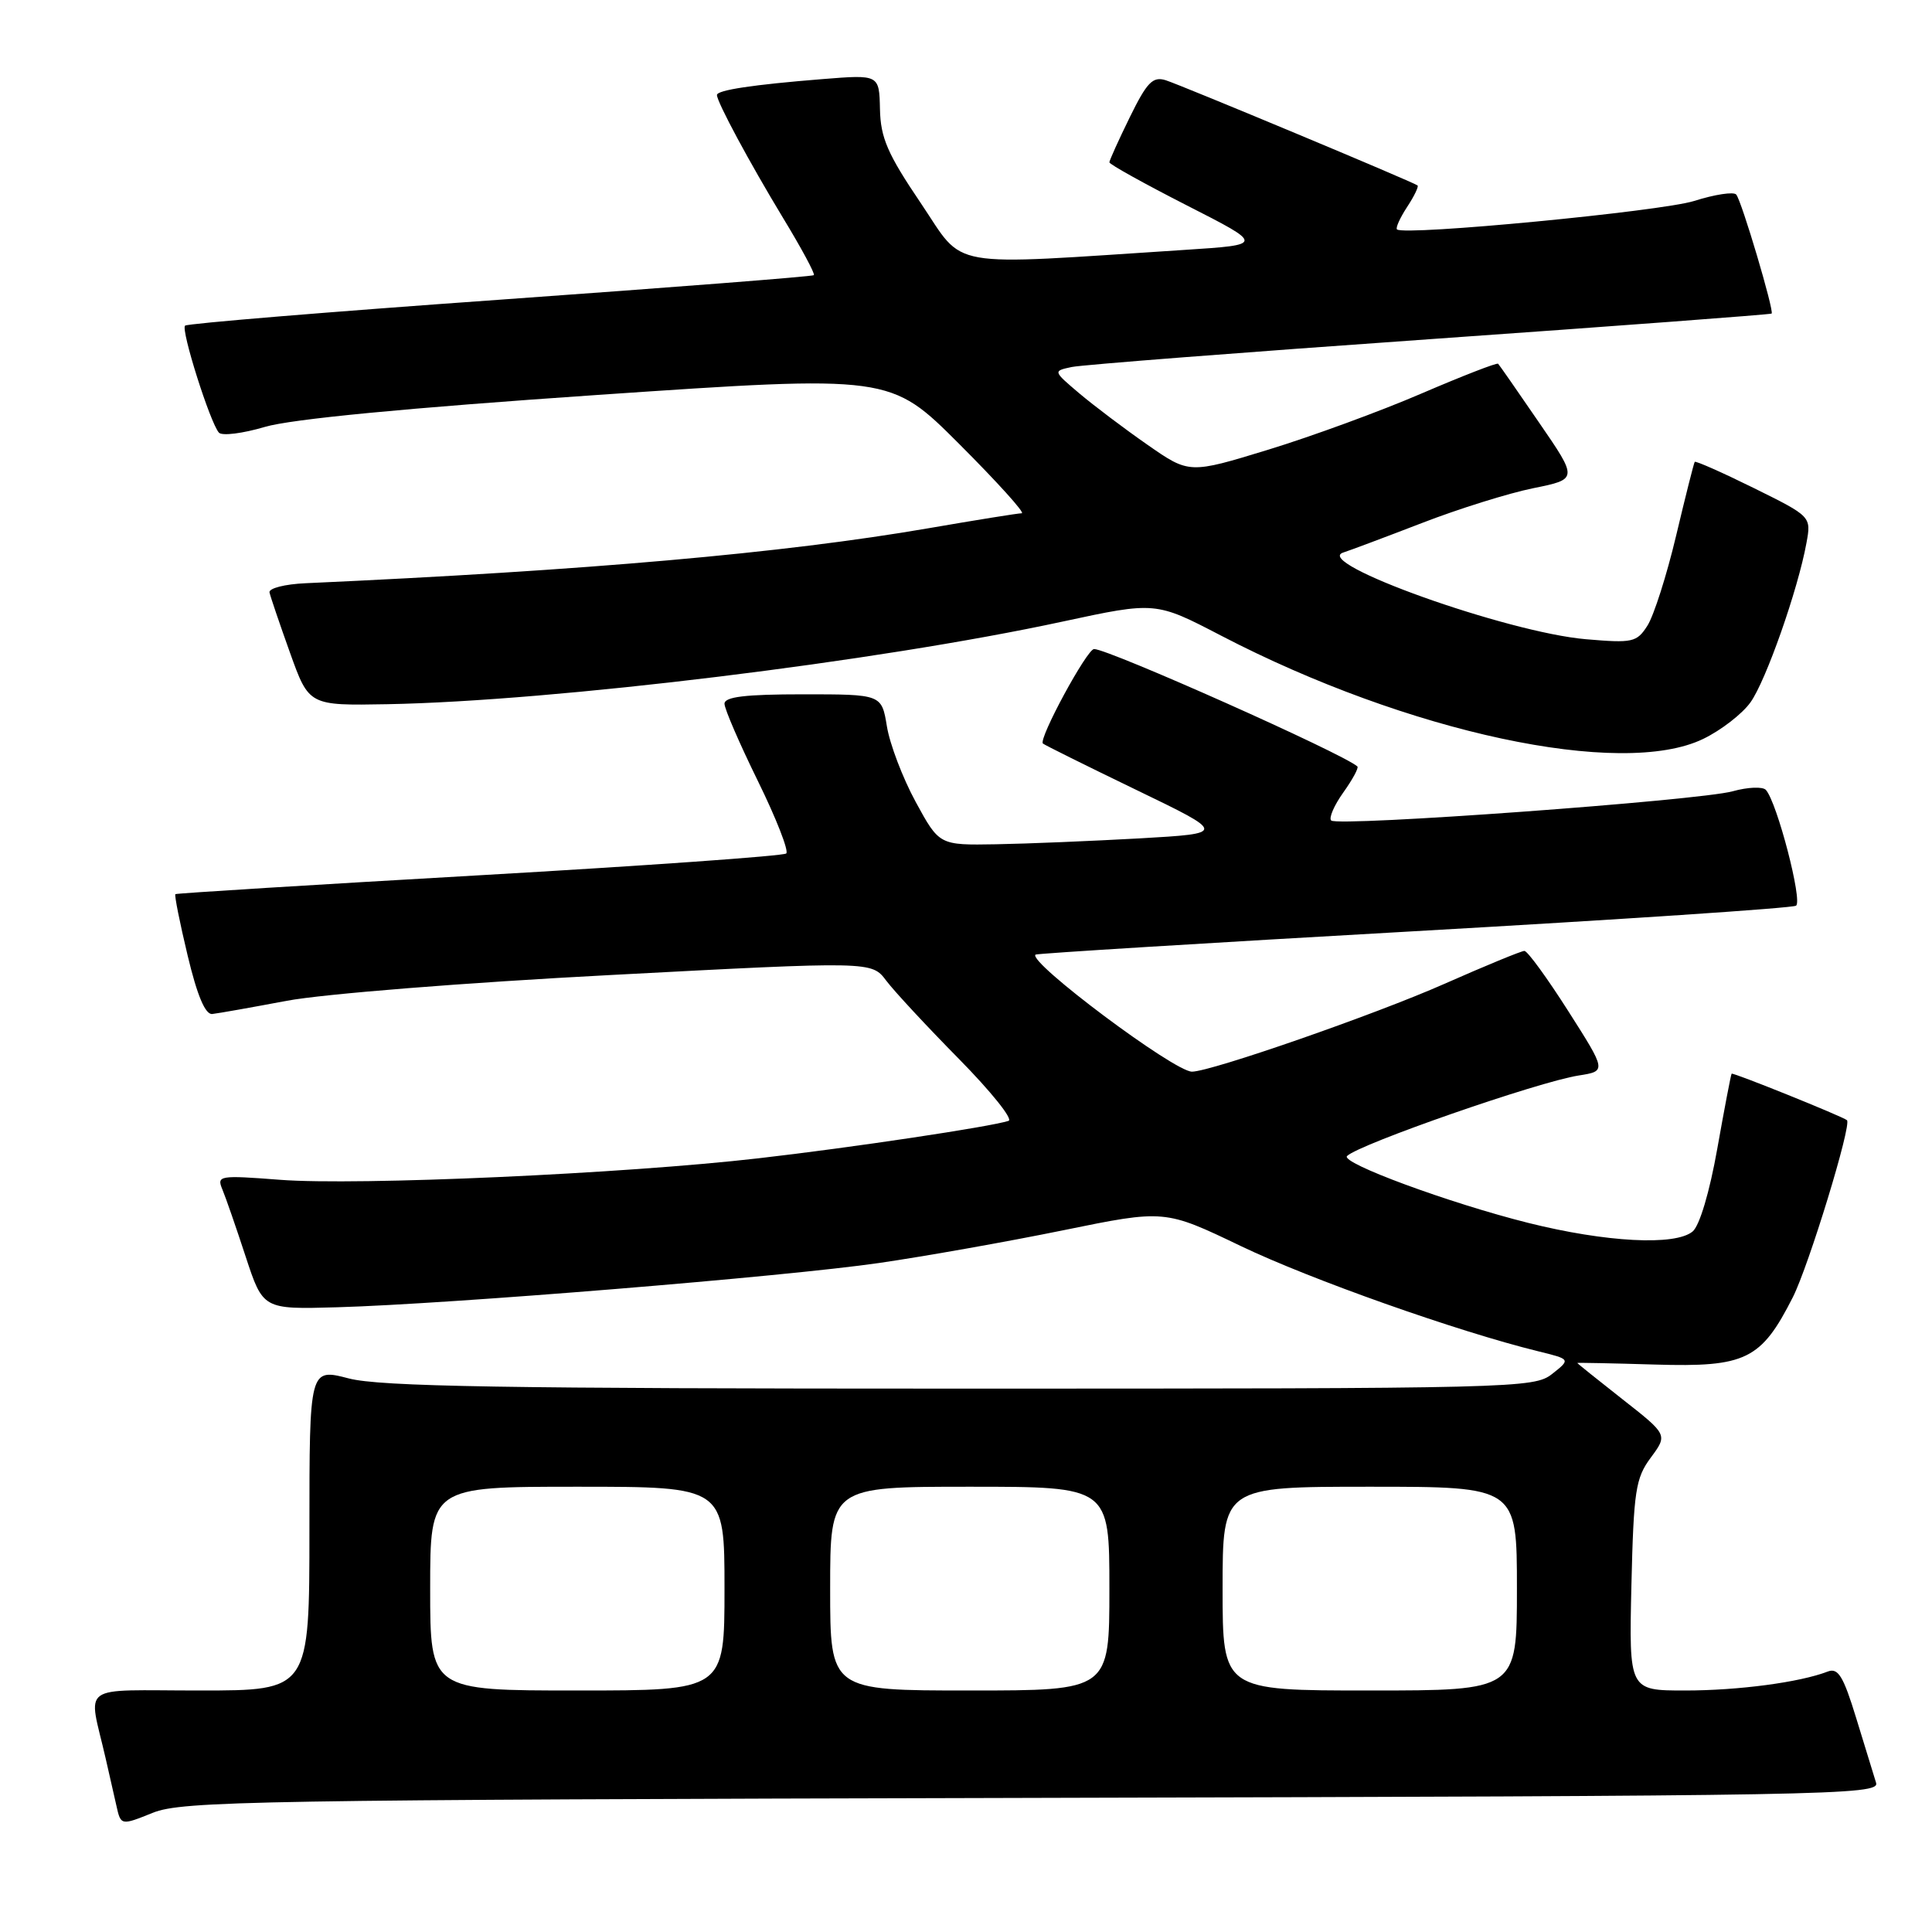 <?xml version="1.0" encoding="UTF-8" standalone="no"?>
<!DOCTYPE svg PUBLIC "-//W3C//DTD SVG 1.1//EN" "http://www.w3.org/Graphics/SVG/1.1/DTD/svg11.dtd" >
<svg xmlns="http://www.w3.org/2000/svg" xmlns:xlink="http://www.w3.org/1999/xlink" version="1.1" viewBox="0 0 256 256">
 <g >
 <path fill="currentColor"
d=" M 136.81 238.23 C 242.72 237.97 249.09 237.86 248.59 236.23 C 248.30 235.28 247.11 231.43 245.96 227.67 C 244.25 222.08 243.56 220.96 242.18 221.49 C 238.48 222.92 230.34 224.00 223.29 224.00 C 215.85 224.00 215.85 224.00 216.17 210.08 C 216.47 197.52 216.72 195.86 218.74 193.14 C 220.98 190.11 220.98 190.11 214.99 185.41 C 211.69 182.82 209.00 180.66 209.00 180.60 C 209.00 180.55 213.63 180.64 219.29 180.81 C 231.33 181.17 233.35 180.19 237.56 171.89 C 239.68 167.69 245.40 148.99 244.73 148.43 C 244.12 147.92 229.61 142.07 229.45 142.27 C 229.35 142.40 228.50 146.86 227.55 152.20 C 226.53 157.96 225.20 162.42 224.28 163.18 C 221.97 165.10 212.79 164.61 202.50 162.04 C 192.05 159.42 177.58 154.09 178.49 153.18 C 180.06 151.61 203.83 143.34 209.18 142.51 C 212.87 141.93 212.87 141.93 207.80 133.97 C 205.01 129.59 202.40 126.00 201.99 126.00 C 201.59 126.00 196.81 127.97 191.38 130.37 C 182.21 134.43 160.45 142.00 157.94 142.00 C 155.58 142.00 136.14 127.45 137.21 126.49 C 137.37 126.34 159.90 124.95 187.28 123.40 C 214.66 121.85 237.47 120.33 237.98 120.01 C 238.89 119.45 235.47 106.32 233.99 104.67 C 233.58 104.21 231.59 104.29 229.58 104.85 C 225.11 106.08 177.24 109.57 176.39 108.72 C 176.05 108.39 176.78 106.71 178.00 105.00 C 179.22 103.29 180.06 101.74 179.86 101.56 C 177.98 99.86 146.89 86.00 144.97 86.00 C 144.03 86.00 137.58 97.91 138.19 98.52 C 138.37 98.70 143.91 101.45 150.51 104.64 C 162.50 110.43 162.50 110.43 151.00 111.09 C 144.68 111.44 136.12 111.80 131.98 111.87 C 124.46 112.00 124.46 112.00 121.33 106.25 C 119.61 103.09 117.90 98.59 117.52 96.25 C 116.82 92.00 116.82 92.00 106.41 92.00 C 98.75 92.00 96.00 92.33 96.00 93.25 C 96.00 93.94 98.00 98.55 100.43 103.50 C 102.86 108.45 104.55 112.77 104.18 113.09 C 103.80 113.42 85.50 114.72 63.50 115.98 C 41.50 117.24 23.38 118.36 23.24 118.48 C 23.09 118.60 23.82 122.25 24.86 126.60 C 26.13 131.92 27.20 134.45 28.12 134.36 C 28.88 134.28 33.33 133.49 38.00 132.61 C 42.77 131.71 61.65 130.20 81.00 129.19 C 115.50 127.37 115.50 127.37 117.43 129.94 C 118.49 131.35 122.83 136.02 127.07 140.32 C 131.31 144.63 134.27 148.31 133.64 148.52 C 131.21 149.31 112.89 152.06 100.50 153.48 C 82.73 155.53 47.39 157.12 37.11 156.33 C 29.06 155.71 28.70 155.77 29.46 157.59 C 29.90 158.64 31.29 162.65 32.55 166.50 C 34.85 173.50 34.85 173.50 44.67 173.22 C 59.50 172.80 104.03 169.16 116.50 167.35 C 122.55 166.47 133.54 164.52 140.92 163.01 C 154.33 160.27 154.33 160.27 164.42 165.11 C 173.62 169.52 193.10 176.42 203.81 179.05 C 208.13 180.11 208.13 180.11 205.66 182.06 C 203.26 183.94 200.94 184.00 127.31 184.00 C 66.75 184.00 50.38 183.73 46.22 182.65 C 41.00 181.29 41.00 181.29 41.00 202.65 C 41.00 224.00 41.00 224.00 26.48 224.00 C 10.17 224.00 11.69 222.90 14.00 233.00 C 14.44 234.93 15.07 237.72 15.41 239.20 C 16.01 241.91 16.01 241.91 20.26 240.20 C 24.15 238.64 33.74 238.48 136.81 238.23 Z  M 225.68 97.91 C 228.05 96.77 230.87 94.58 231.95 93.06 C 234.00 90.20 238.24 78.12 239.36 71.97 C 240.01 68.44 240.01 68.44 232.39 64.67 C 228.20 62.60 224.67 61.04 224.56 61.20 C 224.44 61.37 223.33 65.78 222.09 71.00 C 220.85 76.22 219.14 81.57 218.30 82.89 C 216.88 85.12 216.34 85.23 210.14 84.70 C 199.70 83.81 173.77 74.54 178.00 73.21 C 178.82 72.95 183.49 71.20 188.37 69.32 C 193.24 67.43 199.90 65.35 203.16 64.69 C 209.09 63.49 209.09 63.49 203.94 56.00 C 201.11 51.87 198.67 48.36 198.51 48.20 C 198.36 48.03 193.79 49.81 188.36 52.14 C 182.94 54.48 173.79 57.83 168.04 59.59 C 157.58 62.79 157.58 62.79 152.04 58.93 C 148.99 56.81 144.93 53.74 143.01 52.12 C 139.52 49.16 139.52 49.16 142.01 48.63 C 143.38 48.34 164.75 46.68 189.50 44.94 C 214.25 43.20 234.61 41.67 234.75 41.55 C 235.11 41.23 230.78 26.63 230.06 25.78 C 229.73 25.38 227.22 25.76 224.48 26.63 C 220.08 28.01 186.11 31.27 185.11 30.40 C 184.90 30.21 185.50 28.88 186.44 27.44 C 187.39 26.00 188.01 24.71 187.83 24.57 C 187.22 24.10 156.52 11.28 154.46 10.63 C 152.75 10.10 151.98 10.89 149.71 15.52 C 148.22 18.56 147.00 21.26 147.00 21.51 C 147.00 21.77 151.61 24.33 157.25 27.21 C 167.50 32.43 167.50 32.43 157.00 33.11 C 124.86 35.19 127.96 35.74 122.02 26.93 C 117.60 20.40 116.68 18.26 116.60 14.46 C 116.50 9.88 116.50 9.88 109.00 10.48 C 99.76 11.22 95.00 11.94 95.00 12.59 C 95.00 13.52 99.30 21.51 103.73 28.83 C 106.18 32.86 108.03 36.29 107.84 36.46 C 107.65 36.64 88.94 38.09 66.26 39.71 C 43.58 41.32 24.80 42.87 24.52 43.15 C 23.95 43.72 27.85 56.04 29.01 57.33 C 29.42 57.78 32.15 57.44 35.09 56.57 C 38.57 55.53 53.90 54.06 79.19 52.33 C 117.96 49.69 117.96 49.69 127.11 58.84 C 132.15 63.88 135.87 68.00 135.39 68.01 C 134.90 68.01 129.32 68.91 123.00 70.00 C 103.84 73.30 77.74 75.60 40.50 77.28 C 37.75 77.40 35.60 77.95 35.71 78.50 C 35.83 79.05 37.05 82.65 38.43 86.50 C 40.94 93.50 40.94 93.50 51.35 93.31 C 73.44 92.90 116.22 87.67 140.81 82.36 C 153.12 79.71 153.12 79.71 161.81 84.23 C 186.55 97.09 214.85 103.16 225.68 97.91 Z  M 57.00 210.50 C 57.00 197.00 57.00 197.00 76.50 197.00 C 96.00 197.00 96.00 197.00 96.00 210.50 C 96.00 224.00 96.00 224.00 76.50 224.00 C 57.00 224.00 57.00 224.00 57.00 210.50 Z  M 110.00 210.50 C 110.00 197.00 110.00 197.00 128.50 197.00 C 147.00 197.00 147.00 197.00 147.00 210.50 C 147.00 224.00 147.00 224.00 128.50 224.00 C 110.00 224.00 110.00 224.00 110.00 210.50 Z  M 162.00 210.50 C 162.00 197.00 162.00 197.00 181.50 197.00 C 201.00 197.00 201.00 197.00 201.00 210.50 C 201.00 224.00 201.00 224.00 181.50 224.00 C 162.00 224.00 162.00 224.00 162.00 210.50 Z "/>
</g>
</svg>